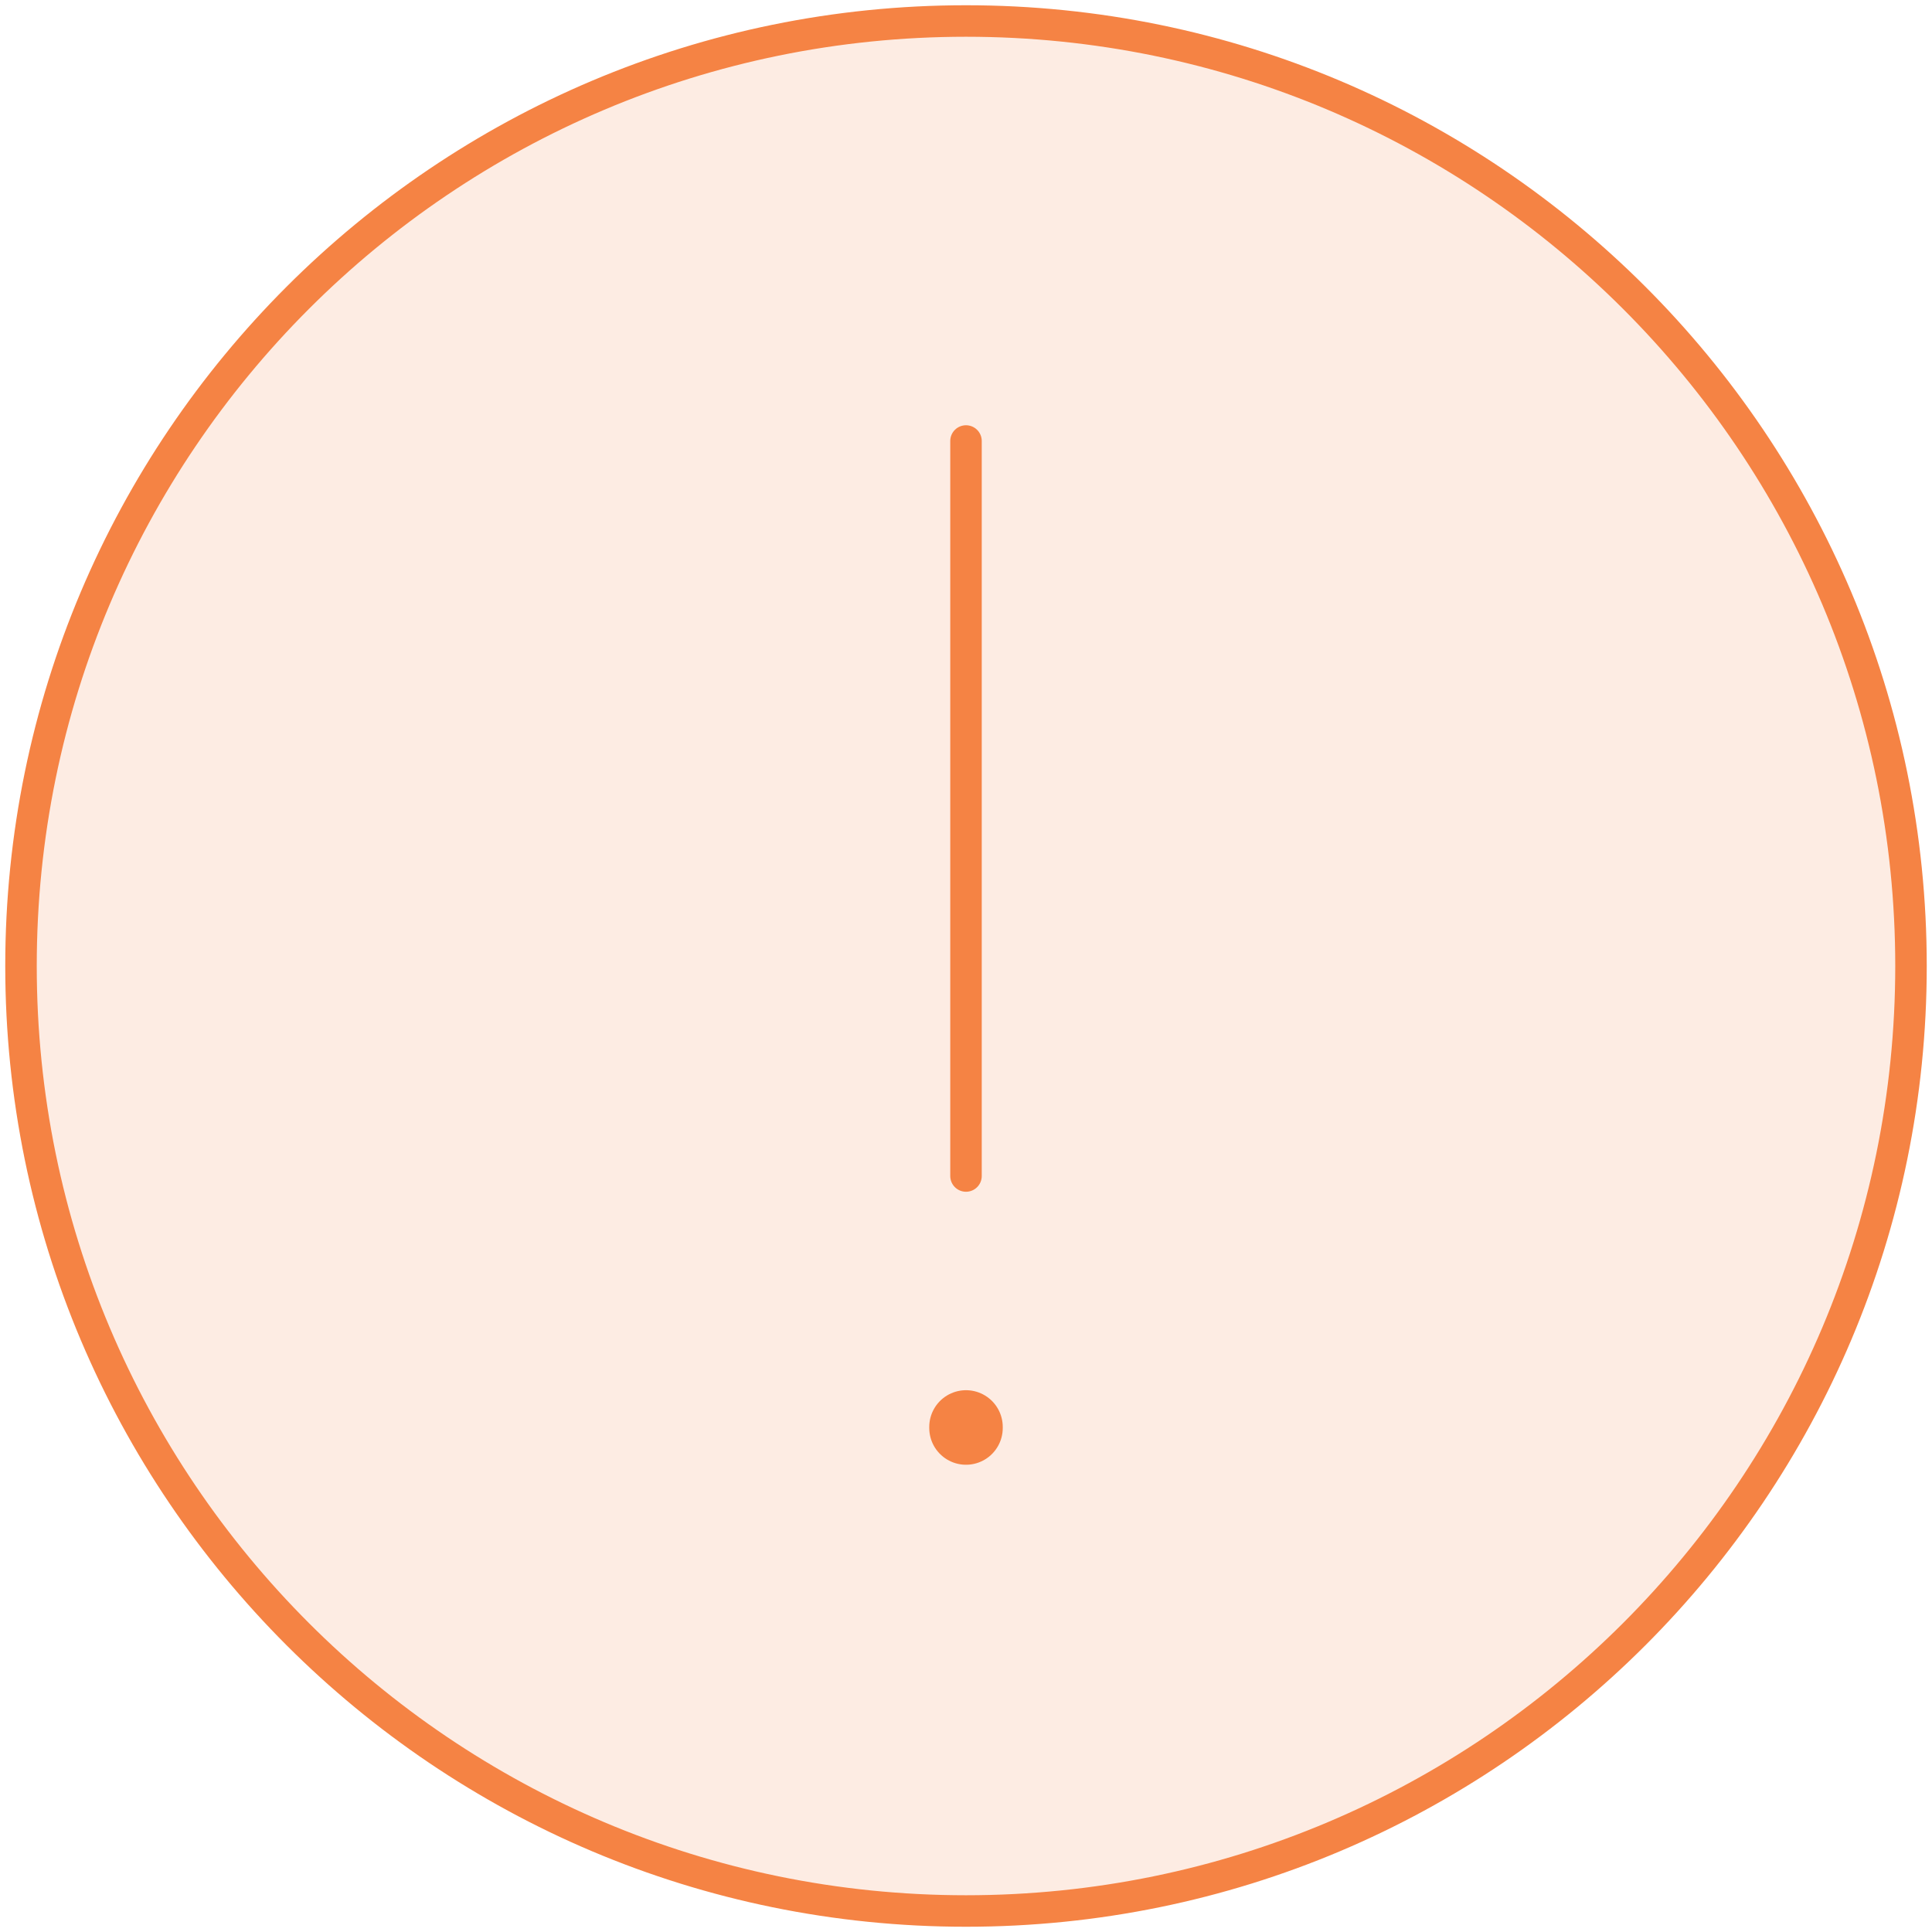 <svg width="92" height="92" viewBox="0 0 92 92" fill="none" xmlns="http://www.w3.org/2000/svg">
<path opacity="0.15" d="M91 46C91 70.853 70.853 91 46 91C21.147 91 1 70.853 1 46C1 21.147 21.147 1 46 1C70.853 1 91 21.147 91 46Z" fill="#F58344"/>
<path d="M46 67.95V68" stroke="#F58344" stroke-width="3.5" stroke-linecap="round" stroke-linejoin="round"/>
<path d="M46 21V56" stroke="#F58344" stroke-width="1.5" stroke-linecap="round" stroke-linejoin="round"/>
<path d="M46 91C70.853 91 91 70.853 91 46C91 21.147 70.853 1 46 1C21.147 1 1 21.147 1 46C1 70.853 21.147 91 46 91Z" stroke="#F58344" stroke-width="1.5" stroke-linecap="round" stroke-linejoin="round"/>
</svg>
